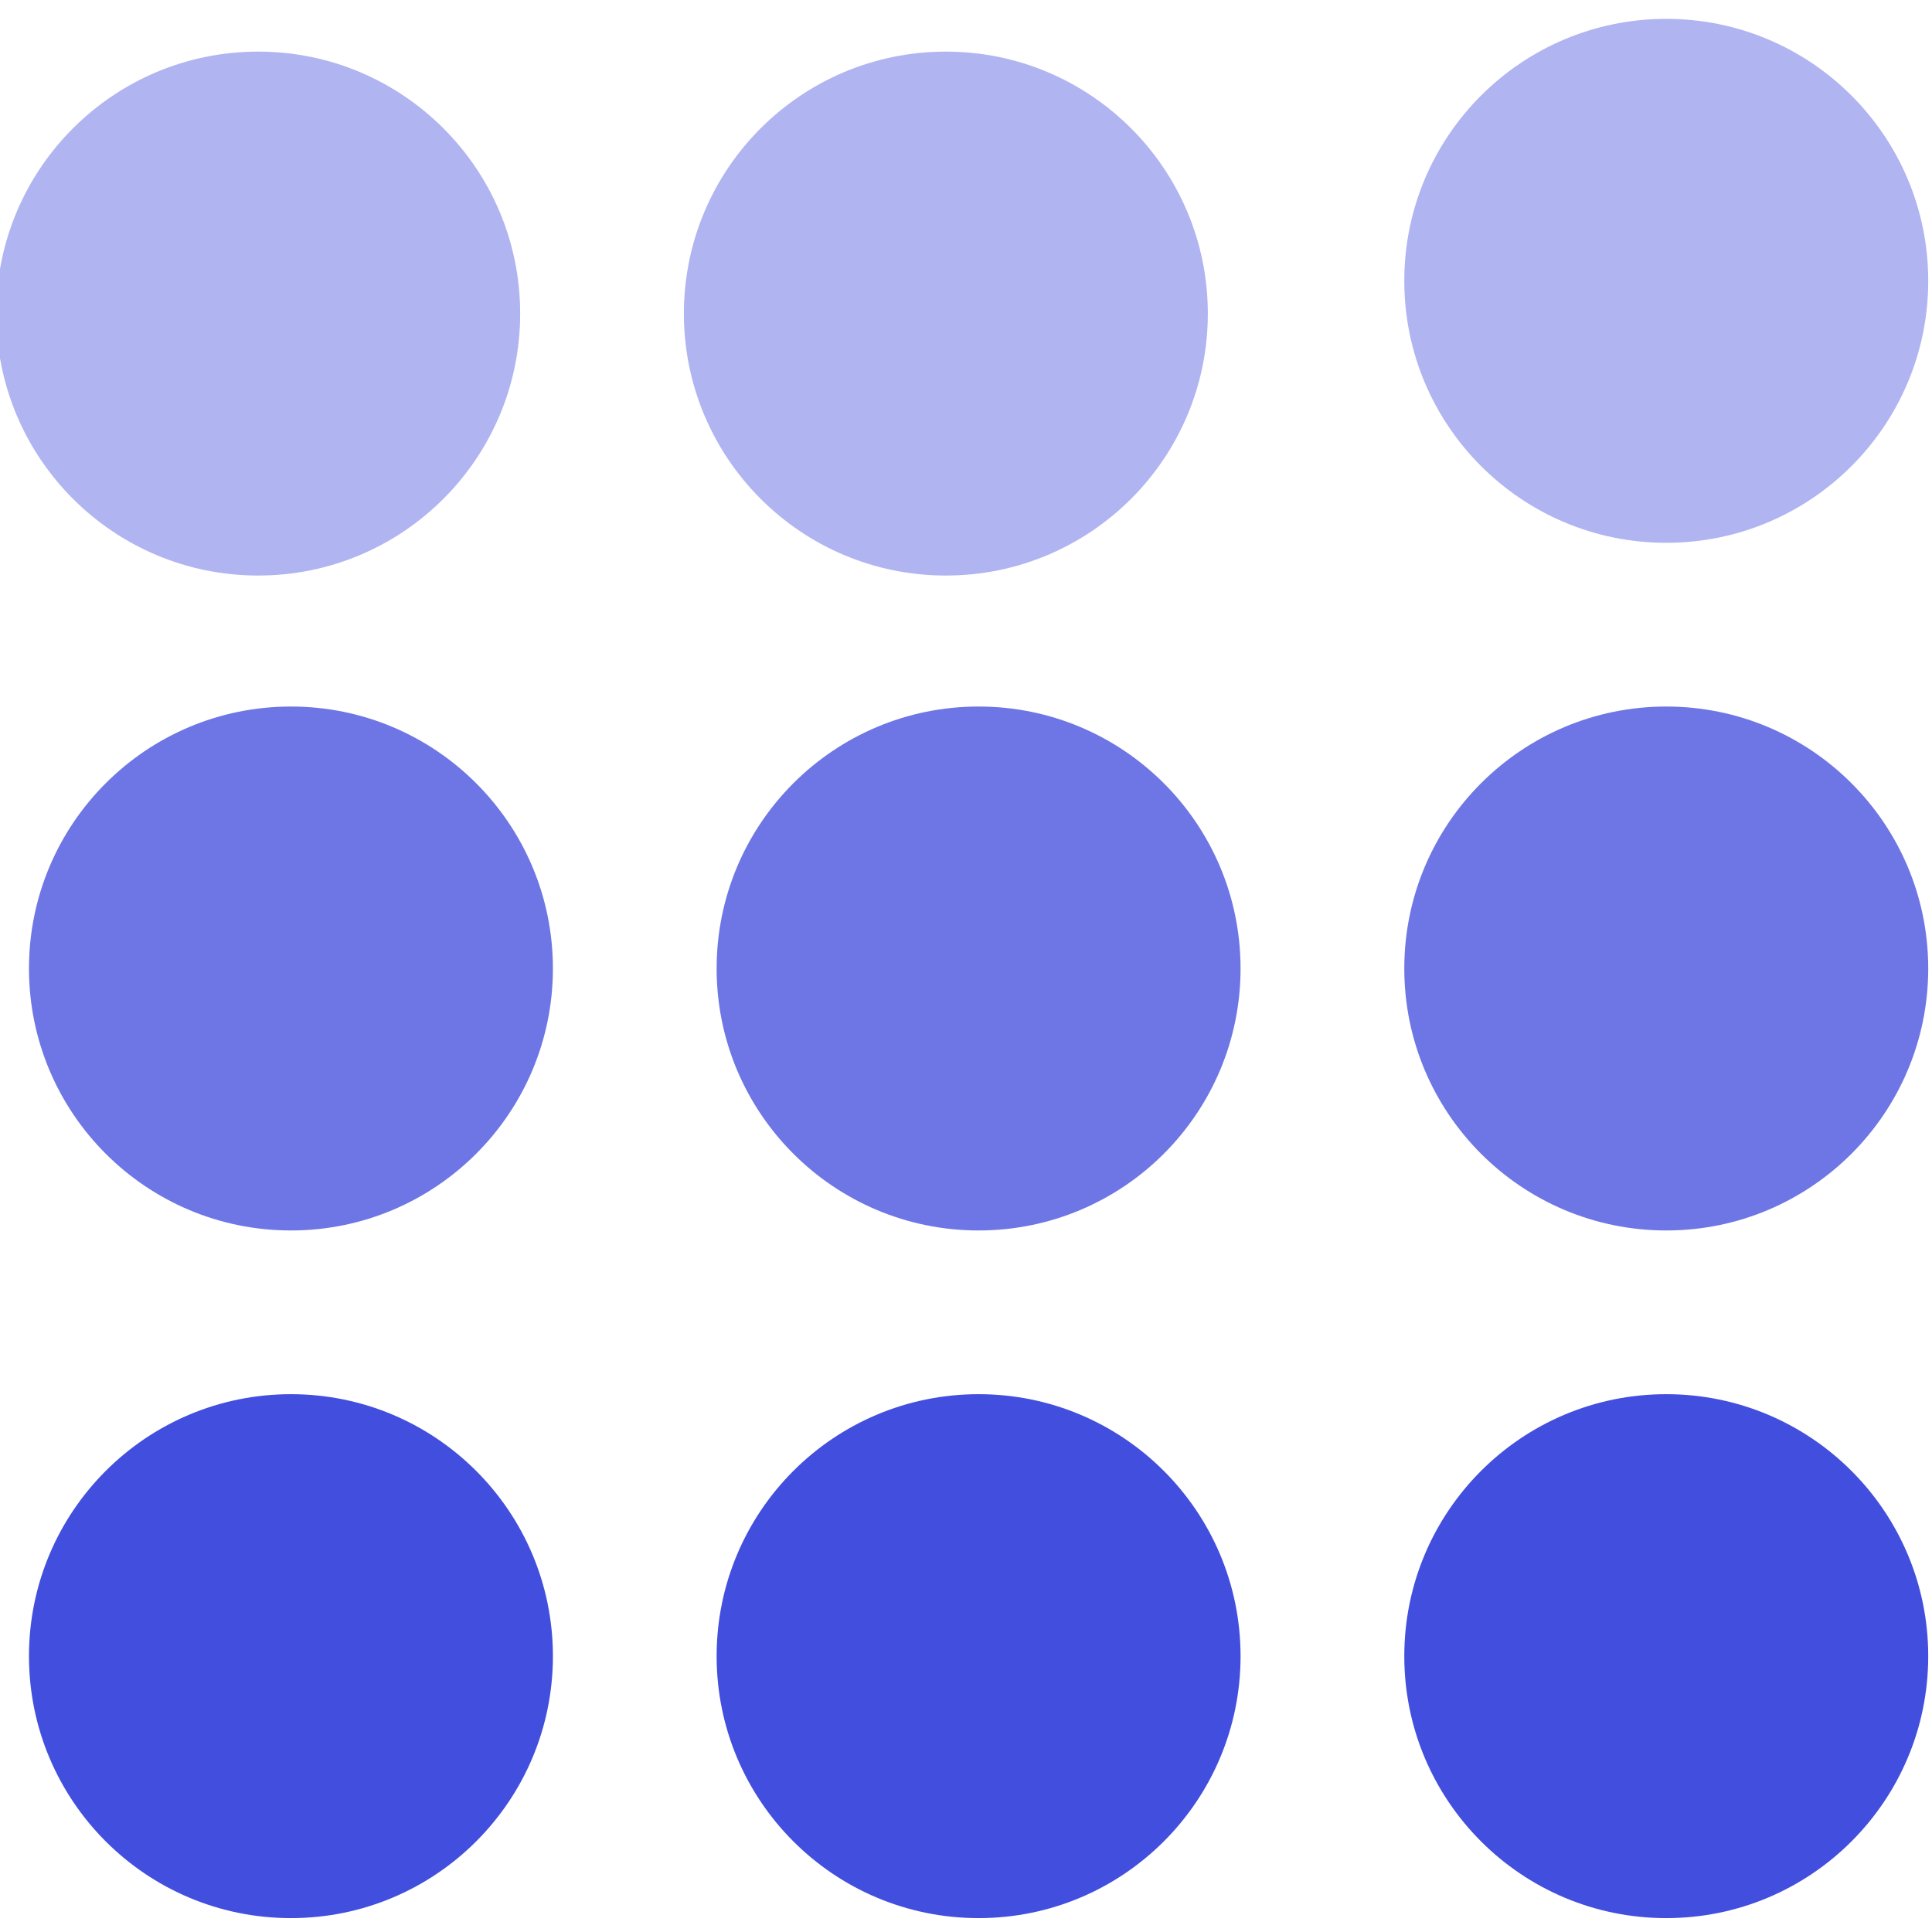 <svg xmlns="http://www.w3.org/2000/svg" height="511pt" version="1.1" viewBox="1 -4 512 511" width="511pt">
<g id="surface1">
<path d="M 321.086 78.602 C 321.086 116.941 290.004 148.023 251.66 148.023 C 213.32 148.023 182.238 116.941 182.238 78.602 C 182.238 40.262 213.32 9.18 251.66 9.18 C 290.004 9.18 321.086 40.262 321.086 78.602 Z M 321.086 78.602 " style=" stroke:none;fill-rule:nonzero;fill:rgb(69.02%,70.588%,94.51%);fill-opacity:1;" />
<path d="M 329.762 434.398 C 329.762 472.738 298.68 503.82 260.34 503.82 C 221.996 503.82 190.914 472.738 190.914 434.398 C 190.914 396.055 221.996 364.973 260.34 364.973 C 298.68 364.973 329.762 396.055 329.762 434.398 Z M 329.762 434.398 " style=" stroke:none;fill-rule:nonzero;fill:rgb(25.882%,30.588%,87.059%);fill-opacity:1;" />
<path d="M 329.762 252.16 C 329.762 290.504 298.68 321.586 260.34 321.586 C 221.996 321.586 190.914 290.504 190.914 252.16 C 190.914 213.82 221.996 182.738 260.34 182.738 C 298.68 182.738 329.762 213.82 329.762 252.16 Z M 329.762 252.16 " style=" stroke:none;fill-rule:nonzero;fill:rgb(43.137%,46.275%,89.804%);fill-opacity:1;" />
<path d="M 512 69.922 C 512 108.266 480.918 139.348 442.578 139.348 C 404.234 139.348 373.152 108.266 373.152 69.922 C 373.152 31.582 404.234 0.5 442.578 0.5 C 480.918 0.5 512 31.582 512 69.922 Z M 512 69.922 " style=" stroke:none;fill-rule:nonzero;fill:rgb(69.02%,70.588%,94.51%);fill-opacity:1;" />
<path d="M 512 434.398 C 512 472.738 480.918 503.82 442.578 503.82 C 404.234 503.82 373.152 472.738 373.152 434.398 C 373.152 396.055 404.234 364.973 442.578 364.973 C 480.918 364.973 512 396.055 512 434.398 Z M 512 434.398 " style=" stroke:none;fill-rule:nonzero;fill:rgb(25.882%,30.588%,87.059%);fill-opacity:1;" />
<path d="M 512 252.16 C 512 290.504 480.918 321.586 442.578 321.586 C 404.234 321.586 373.152 290.504 373.152 252.16 C 373.152 213.82 404.234 182.738 442.578 182.738 C 480.918 182.738 512 213.82 512 252.16 Z M 512 252.16 " style=" stroke:none;fill-rule:nonzero;fill:rgb(43.137%,46.275%,89.804%);fill-opacity:1;" />
<path d="M 138.848 78.602 C 138.848 116.941 107.766 148.023 69.422 148.023 C 31.082 148.023 0 116.941 0 78.602 C 0 40.262 31.082 9.18 69.422 9.18 C 107.766 9.18 138.848 40.262 138.848 78.602 Z M 138.848 78.602 " style=" stroke:none;fill-rule:nonzero;fill:rgb(69.02%,70.588%,94.51%);fill-opacity:1;" />
<path d="M 147.527 434.398 C 147.527 472.738 116.441 503.82 78.102 503.82 C 39.762 503.82 8.68 472.738 8.68 434.398 C 8.68 396.055 39.762 364.973 78.102 364.973 C 116.441 364.973 147.527 396.055 147.527 434.398 Z M 147.527 434.398 " style=" stroke:none;fill-rule:nonzero;fill:rgb(25.882%,30.588%,87.059%);fill-opacity:1;" />
<path d="M 147.527 252.16 C 147.527 290.504 116.441 321.586 78.102 321.586 C 39.762 321.586 8.68 290.504 8.68 252.16 C 8.68 213.82 39.762 182.738 78.102 182.738 C 116.441 182.738 147.527 213.82 147.527 252.16 Z M 147.527 252.16 " style=" stroke:none;fill-rule:nonzero;fill:rgb(43.137%,46.275%,89.804%);fill-opacity:1;" />
</g>
</svg>